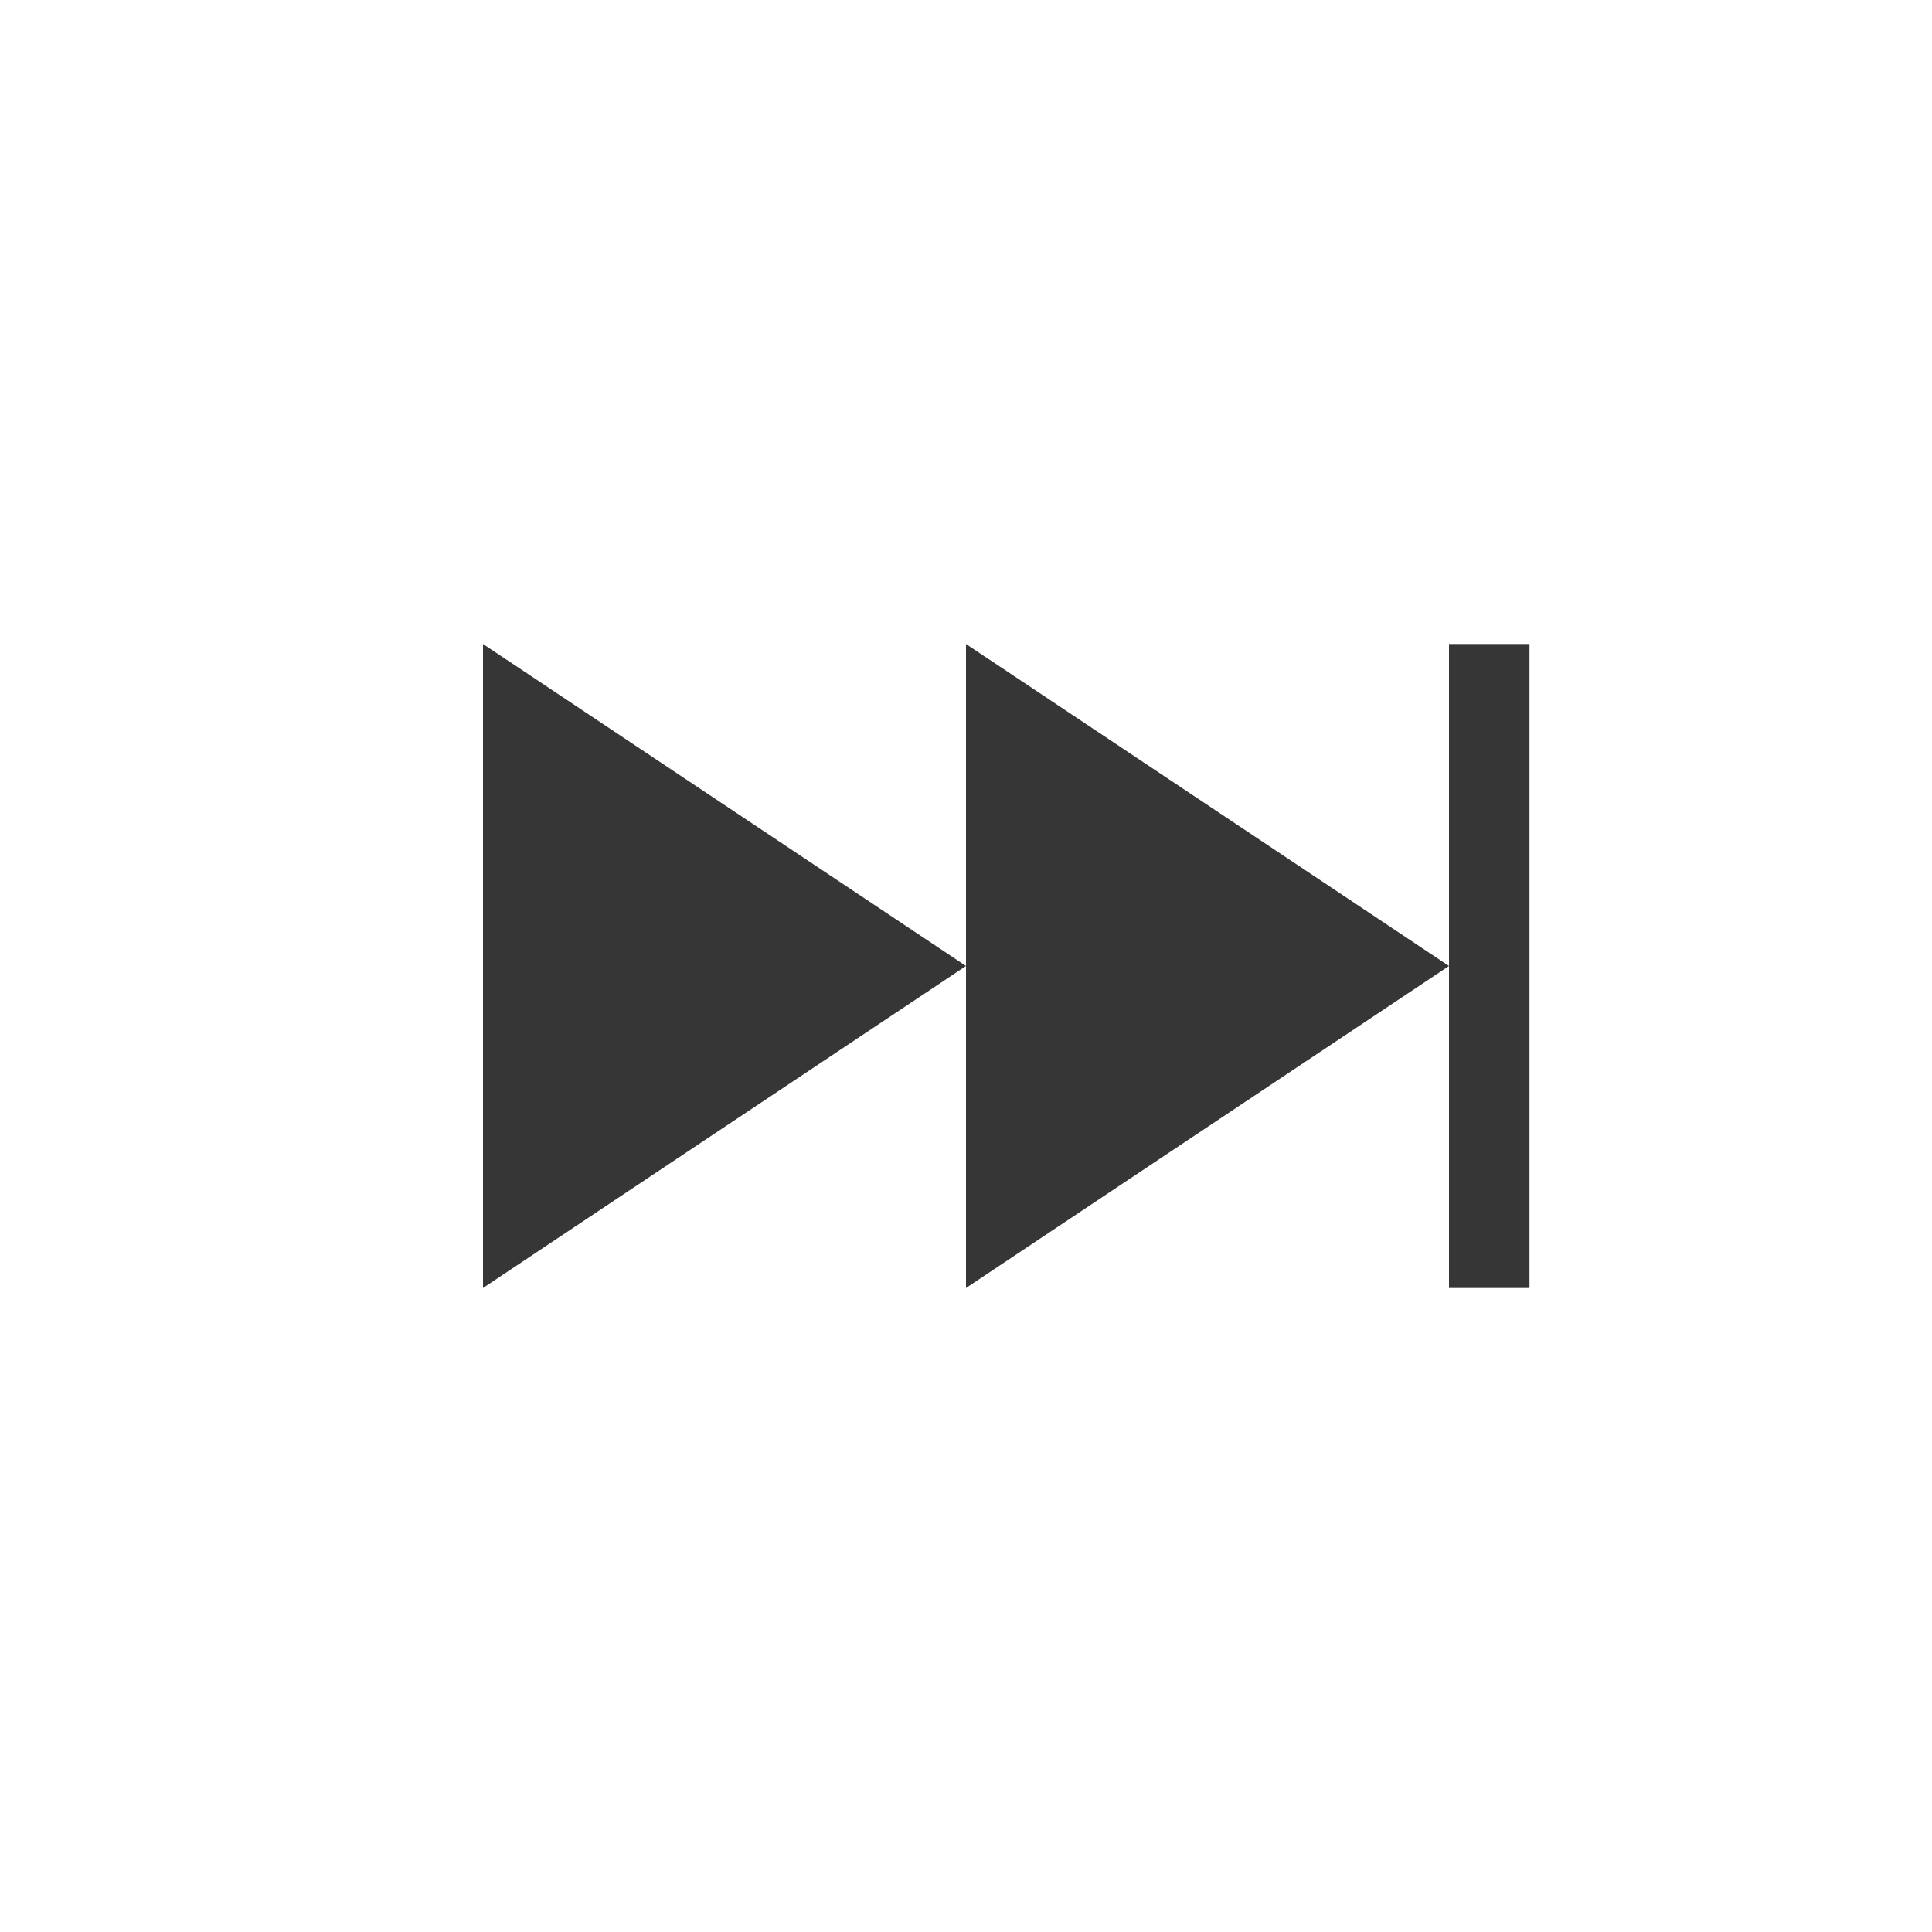 <?xml version="1.0" encoding="UTF-8"?>
<svg width="24" height="24" enable-background="new" version="1.1" xmlns="http://www.w3.org/2000/svg">
 <g transform="translate(4,4)" fill="#363636">
  <rect transform="scale(-1,1)" x="-15" y="4" width="1" height="8" fill-rule="evenodd" stop-color="#000000" stroke-width="0" style="paint-order:stroke fill markers"/>
  <path d="m2 4v8l6-4-5.4-3.6z" stroke-width=".603"/>
  <path d="m8 4v8l6-4-5.4-3.6z" stroke-width=".603"/>
 </g>
</svg>
